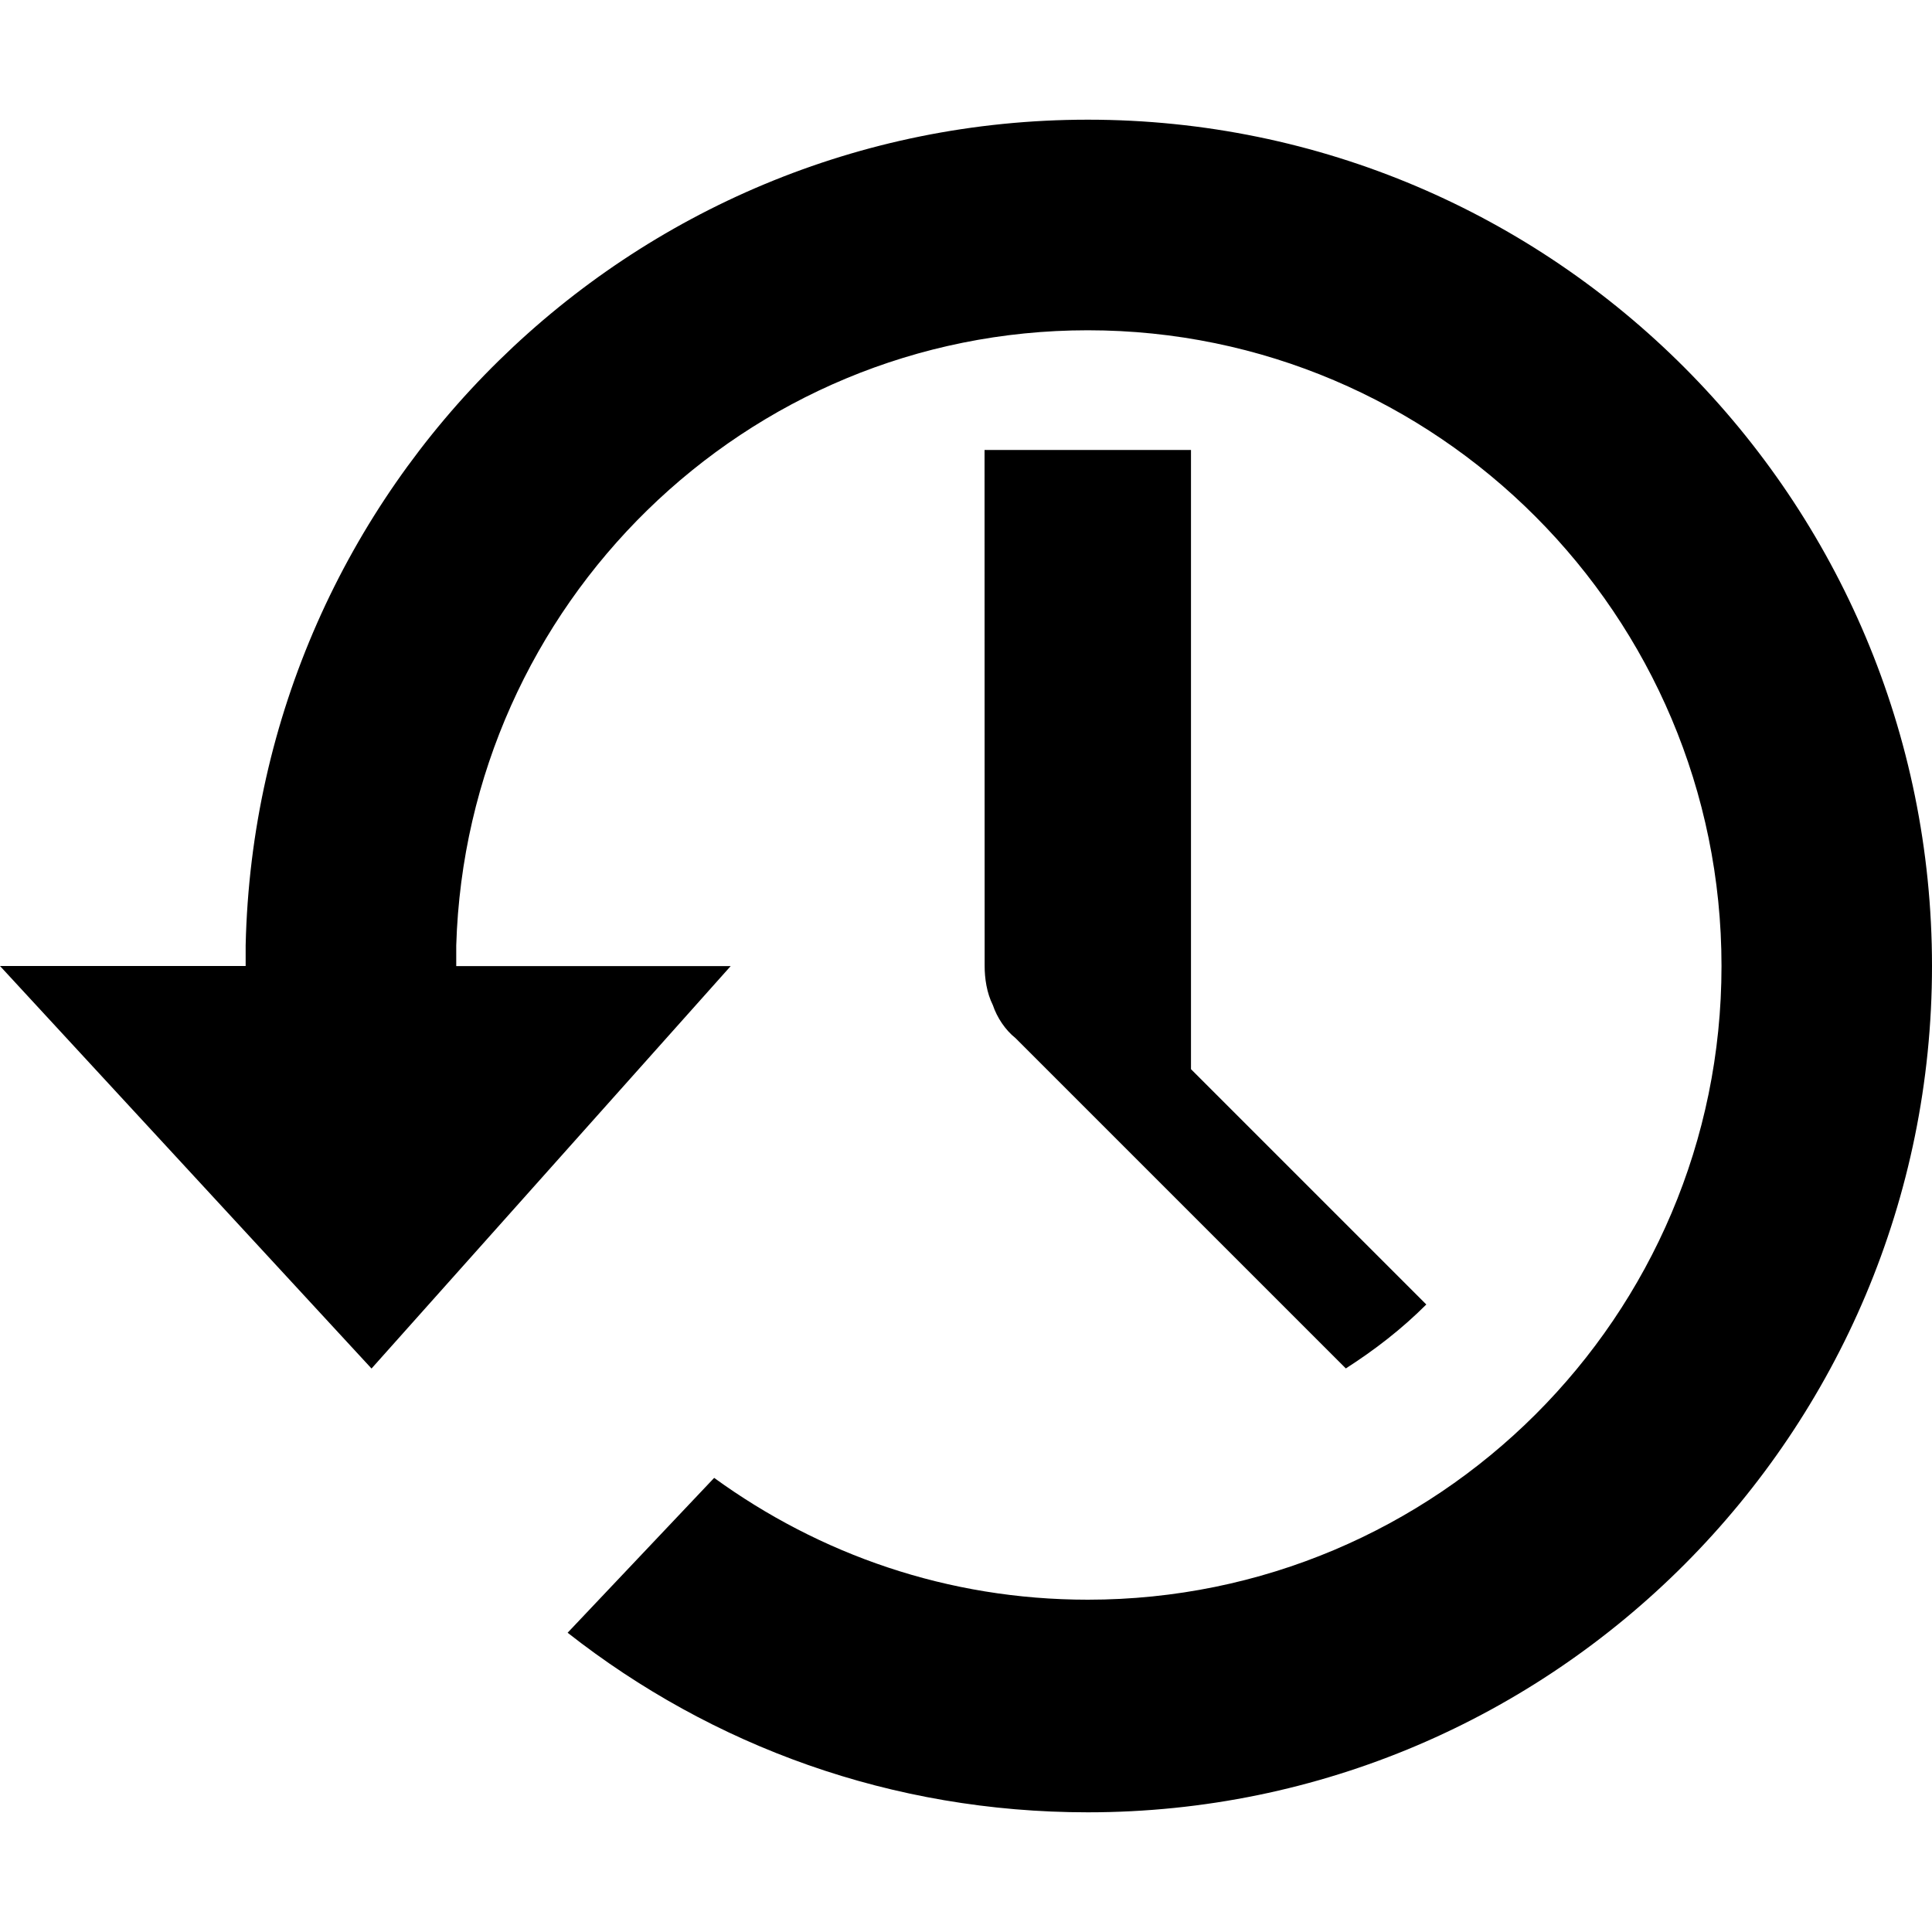 <?xml version="1.0" encoding="UTF-8" standalone="no"?>
<svg
   xmlns:dc="http://purl.org/dc/elements/1.1/"
   xmlns:cc="http://creativecommons.org/ns#"
   xmlns:rdf="http://www.w3.org/1999/02/22-rdf-syntax-ns#"
   xmlns:svg="http://www.w3.org/2000/svg"
   xmlns="http://www.w3.org/2000/svg"
   xmlns:sodipodi="http://sodipodi.sourceforge.net/DTD/sodipodi-0.dtd"
   xmlns:inkscape="http://www.inkscape.org/namespaces/inkscape"
   version="1.1"
   id="Archive"
   x="0px"
   y="0px"
   viewBox="0 0 20 20"
   enable-background="new 0 0 20 20"
   xml:space="preserve"
   sodipodi:docname="back-in-time.svg"
   inkscape:version="1.0.1 (c497b03c, 2020-09-10)"><defs
   id="defs1584" /><sodipodi:namedview
   pagecolor="#ffffff"
   bordercolor="#666666"
   borderopacity="1"
   objecttolerance="10"
   gridtolerance="10"
   guidetolerance="10"
   inkscape:pageopacity="0"
   inkscape:pageshadow="2"
   inkscape:window-width="1421"
   inkscape:window-height="943"
   id="namedview1582"
   showgrid="false"
   inkscape:zoom="8.7628807"
   inkscape:cx="30.583454"
   inkscape:cy="0.75500081"
   inkscape:window-x="0"
   inkscape:window-y="25"
   inkscape:window-maximized="0"
   inkscape:current-layer="Archive"
   inkscape:document-rotation="0" />
<path
   d="M 11.261,1.239 C 16.09,1.239 20,5.171 20,10 c 0,4.829 -3.91,8.761 -8.739,8.761 -2.03,0 -3.889,-0.684 -5.385,-1.859 l 1.517,-1.603 c 1.09,0.791 2.415,1.261 3.868,1.261 3.611,0 6.56,-2.927 6.56,-6.56 0,-3.632 -2.949,-6.581 -6.56,-6.581 -3.547,0 -6.432,2.842 -6.538,6.368 v 0.214 H 7.564 L 3.846,14.167 0,10 H 2.543 V 9.786 C 2.65,5.043 6.517,1.239 11.261,1.239 Z M 10.192,4.658 h 2.137 v 6.41 l 2.436,2.436 c -0.256,0.256 -0.534,0.47 -0.833,0.662 l -3.419,-3.419 c -0.107,-0.085 -0.192,-0.214 -0.235,-0.342 -0.064,-0.128 -0.085,-0.278 -0.085,-0.406 z"
   id="path1579"
   style="stroke-width:0.021" />
</svg>
